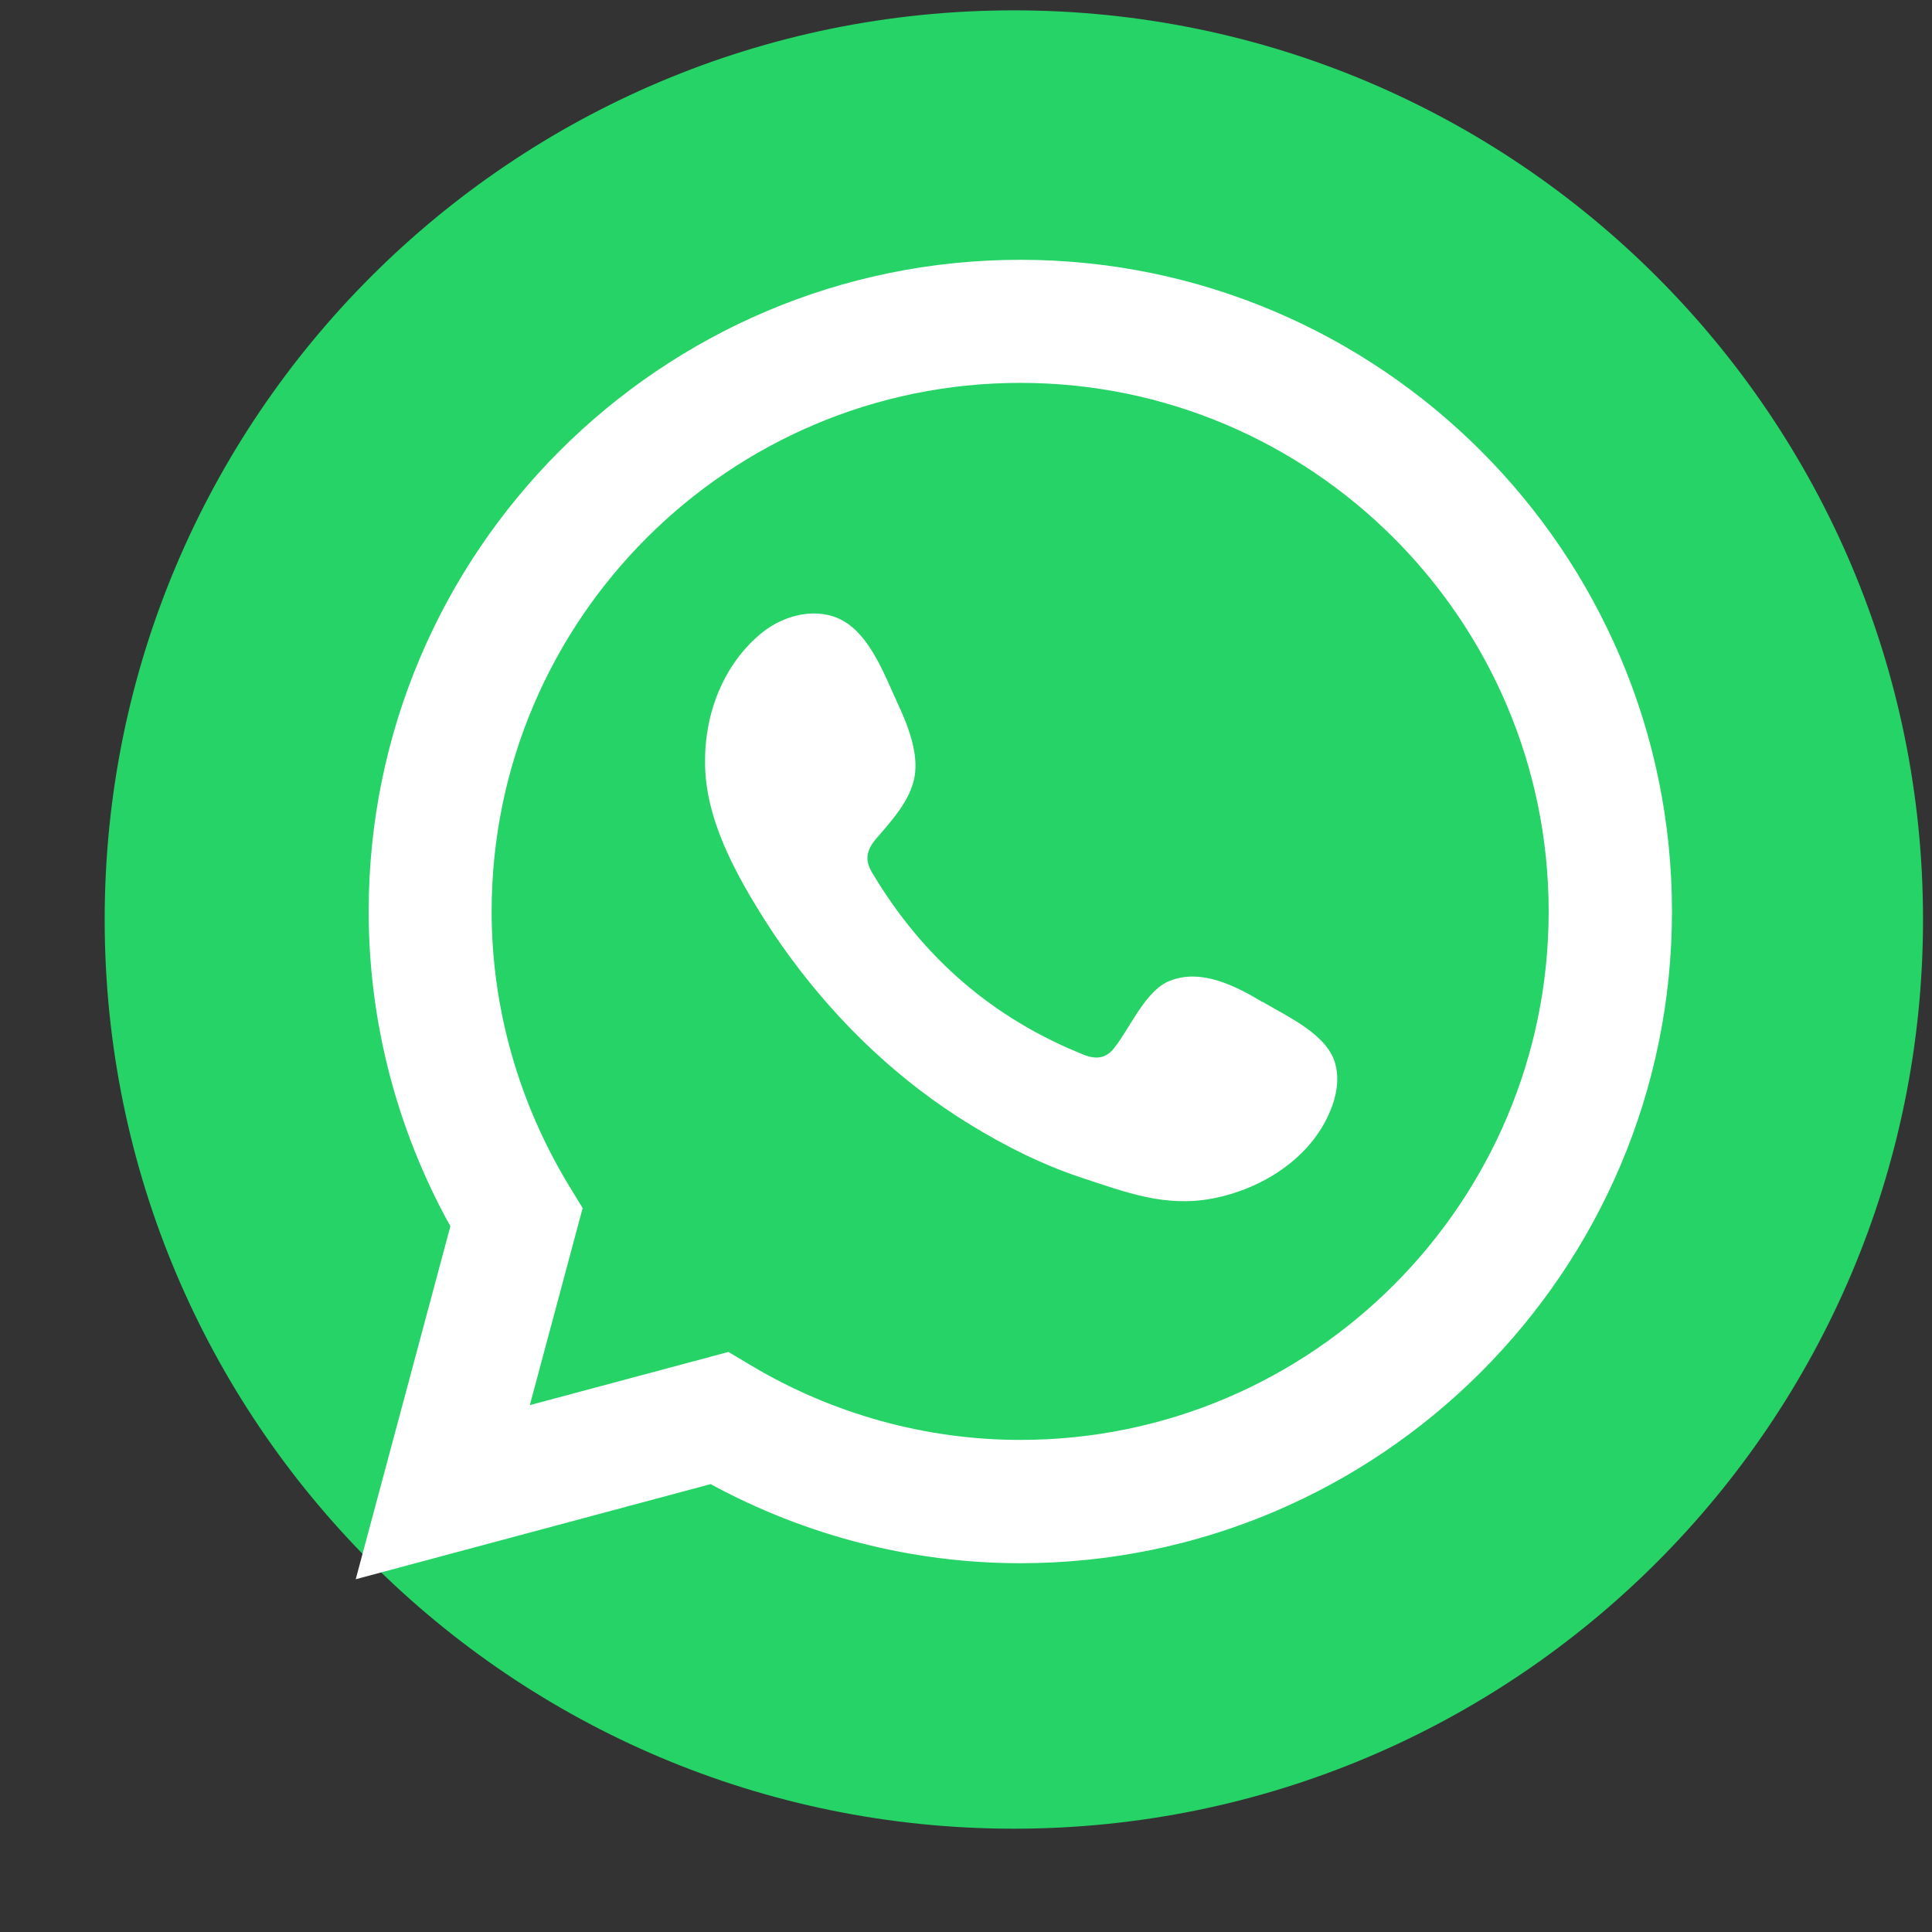 <svg width="17" height="17" viewBox="0 0 17 17" fill="none" xmlns="http://www.w3.org/2000/svg">
    <rect x="0" y="0" width="17" height="17" fill="#333333" stroke="none"/>
    <path d="M0.921 8.091C0.921 3.673 4.503 0.091 8.921 0.091C13.339 0.091 16.921 3.673 16.921 8.091C16.921 12.509 13.339 16.091 8.921 16.091C4.503 16.091 0.921 12.509 0.921 8.091Z" fill="#25D366"/>
    <path d="M3.13 13.896L3.963 10.79C3.491 9.94 3.244 8.988 3.244 8.02C3.244 4.858 5.815 2.286 8.978 2.286C12.14 2.286 14.712 4.858 14.712 8.02C14.712 11.183 12.14 13.755 8.978 13.755C8.029 13.755 7.091 13.515 6.253 13.059L3.13 13.896ZM6.408 11.895L6.604 12.012C7.325 12.443 8.146 12.67 8.978 12.67C11.543 12.67 13.627 10.584 13.627 8.02C13.627 5.457 11.541 3.369 8.978 3.369C6.414 3.369 4.326 5.455 4.326 8.02C4.326 8.867 4.562 9.7 5.006 10.432L5.127 10.63L4.662 12.364L6.406 11.897L6.408 11.895Z" fill="white"/>
    <path fill-rule="evenodd" clip-rule="evenodd" d="M11.11 8.818C10.875 8.676 10.568 8.518 10.289 8.632C10.076 8.719 9.94 9.053 9.802 9.224C9.732 9.312 9.647 9.325 9.537 9.281C8.737 8.962 8.122 8.427 7.681 7.69C7.607 7.575 7.619 7.485 7.711 7.378C7.845 7.222 8.012 7.043 8.048 6.831C8.084 6.619 7.984 6.371 7.896 6.184C7.785 5.943 7.659 5.598 7.418 5.462C7.196 5.337 6.903 5.407 6.705 5.567C6.364 5.845 6.199 6.28 6.204 6.712C6.204 6.834 6.221 6.957 6.249 7.075C6.318 7.359 6.449 7.626 6.597 7.879C6.709 8.07 6.829 8.255 6.96 8.432C7.389 9.014 7.921 9.52 8.539 9.897C8.847 10.086 9.179 10.252 9.523 10.365C9.909 10.492 10.253 10.625 10.668 10.546C11.104 10.463 11.534 10.193 11.706 9.773C11.758 9.649 11.784 9.51 11.754 9.379C11.696 9.107 11.327 8.945 11.107 8.814L11.11 8.818Z" fill="white"/>
</svg>
